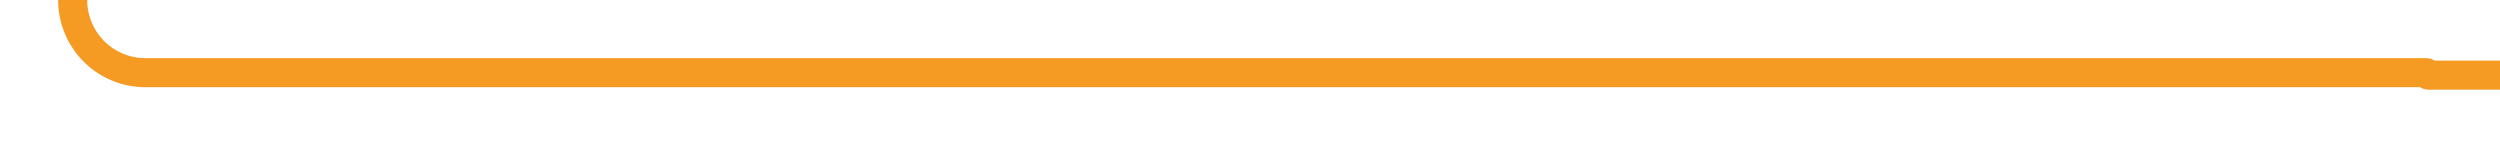 ﻿<?xml version="1.0" encoding="utf-8"?>
<svg version="1.1" xmlns:xlink="http://www.w3.org/1999/xlink" width="172px" height="10px" preserveAspectRatio="xMinYMid meet" viewBox="553 1610.83  172 8" xmlns="http://www.w3.org/2000/svg">
  <path d="M 558 1582  L 558 1609.83  A 5 5 0 0 0 563 1614.83 L 719.915 1614.83  A 0.085 0.085 0 0 1 720 1614.915 A 0.085 0.085 0 0 0 720.085 1615 L 731 1615  " stroke-width="2" stroke="#f59a23" fill="none" />
  <path d="M 730 1622.6  L 737 1615  L 730 1607.4  L 730 1622.6  Z " fill-rule="nonzero" fill="#f59a23" stroke="none" />
</svg>
